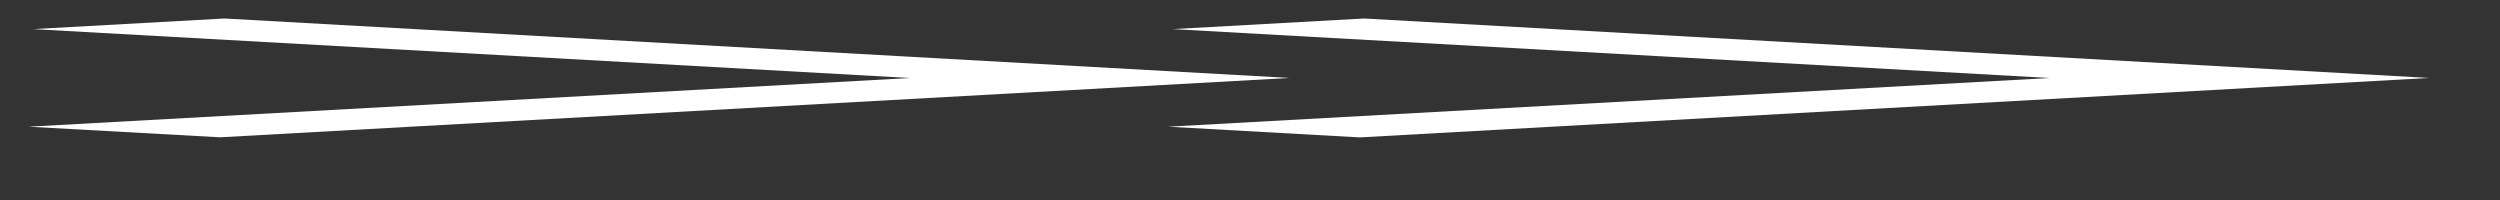 <svg width="25" height="2" fill="none" xmlns="http://www.w3.org/2000/svg"><rect width="100%" height="100%" fill="#333333" stroke="none"/><path d="M12.887.78 2.2 1.373.286 1.267 9.102.78.33.291 2.245.185l10.642.594Z" fill="#fff"/><path d="m24.283.78-10.686.594-1.915-.107L20.498.78 11.727.291 13.64.185l10.642.594Z" fill="#fff"/></svg>